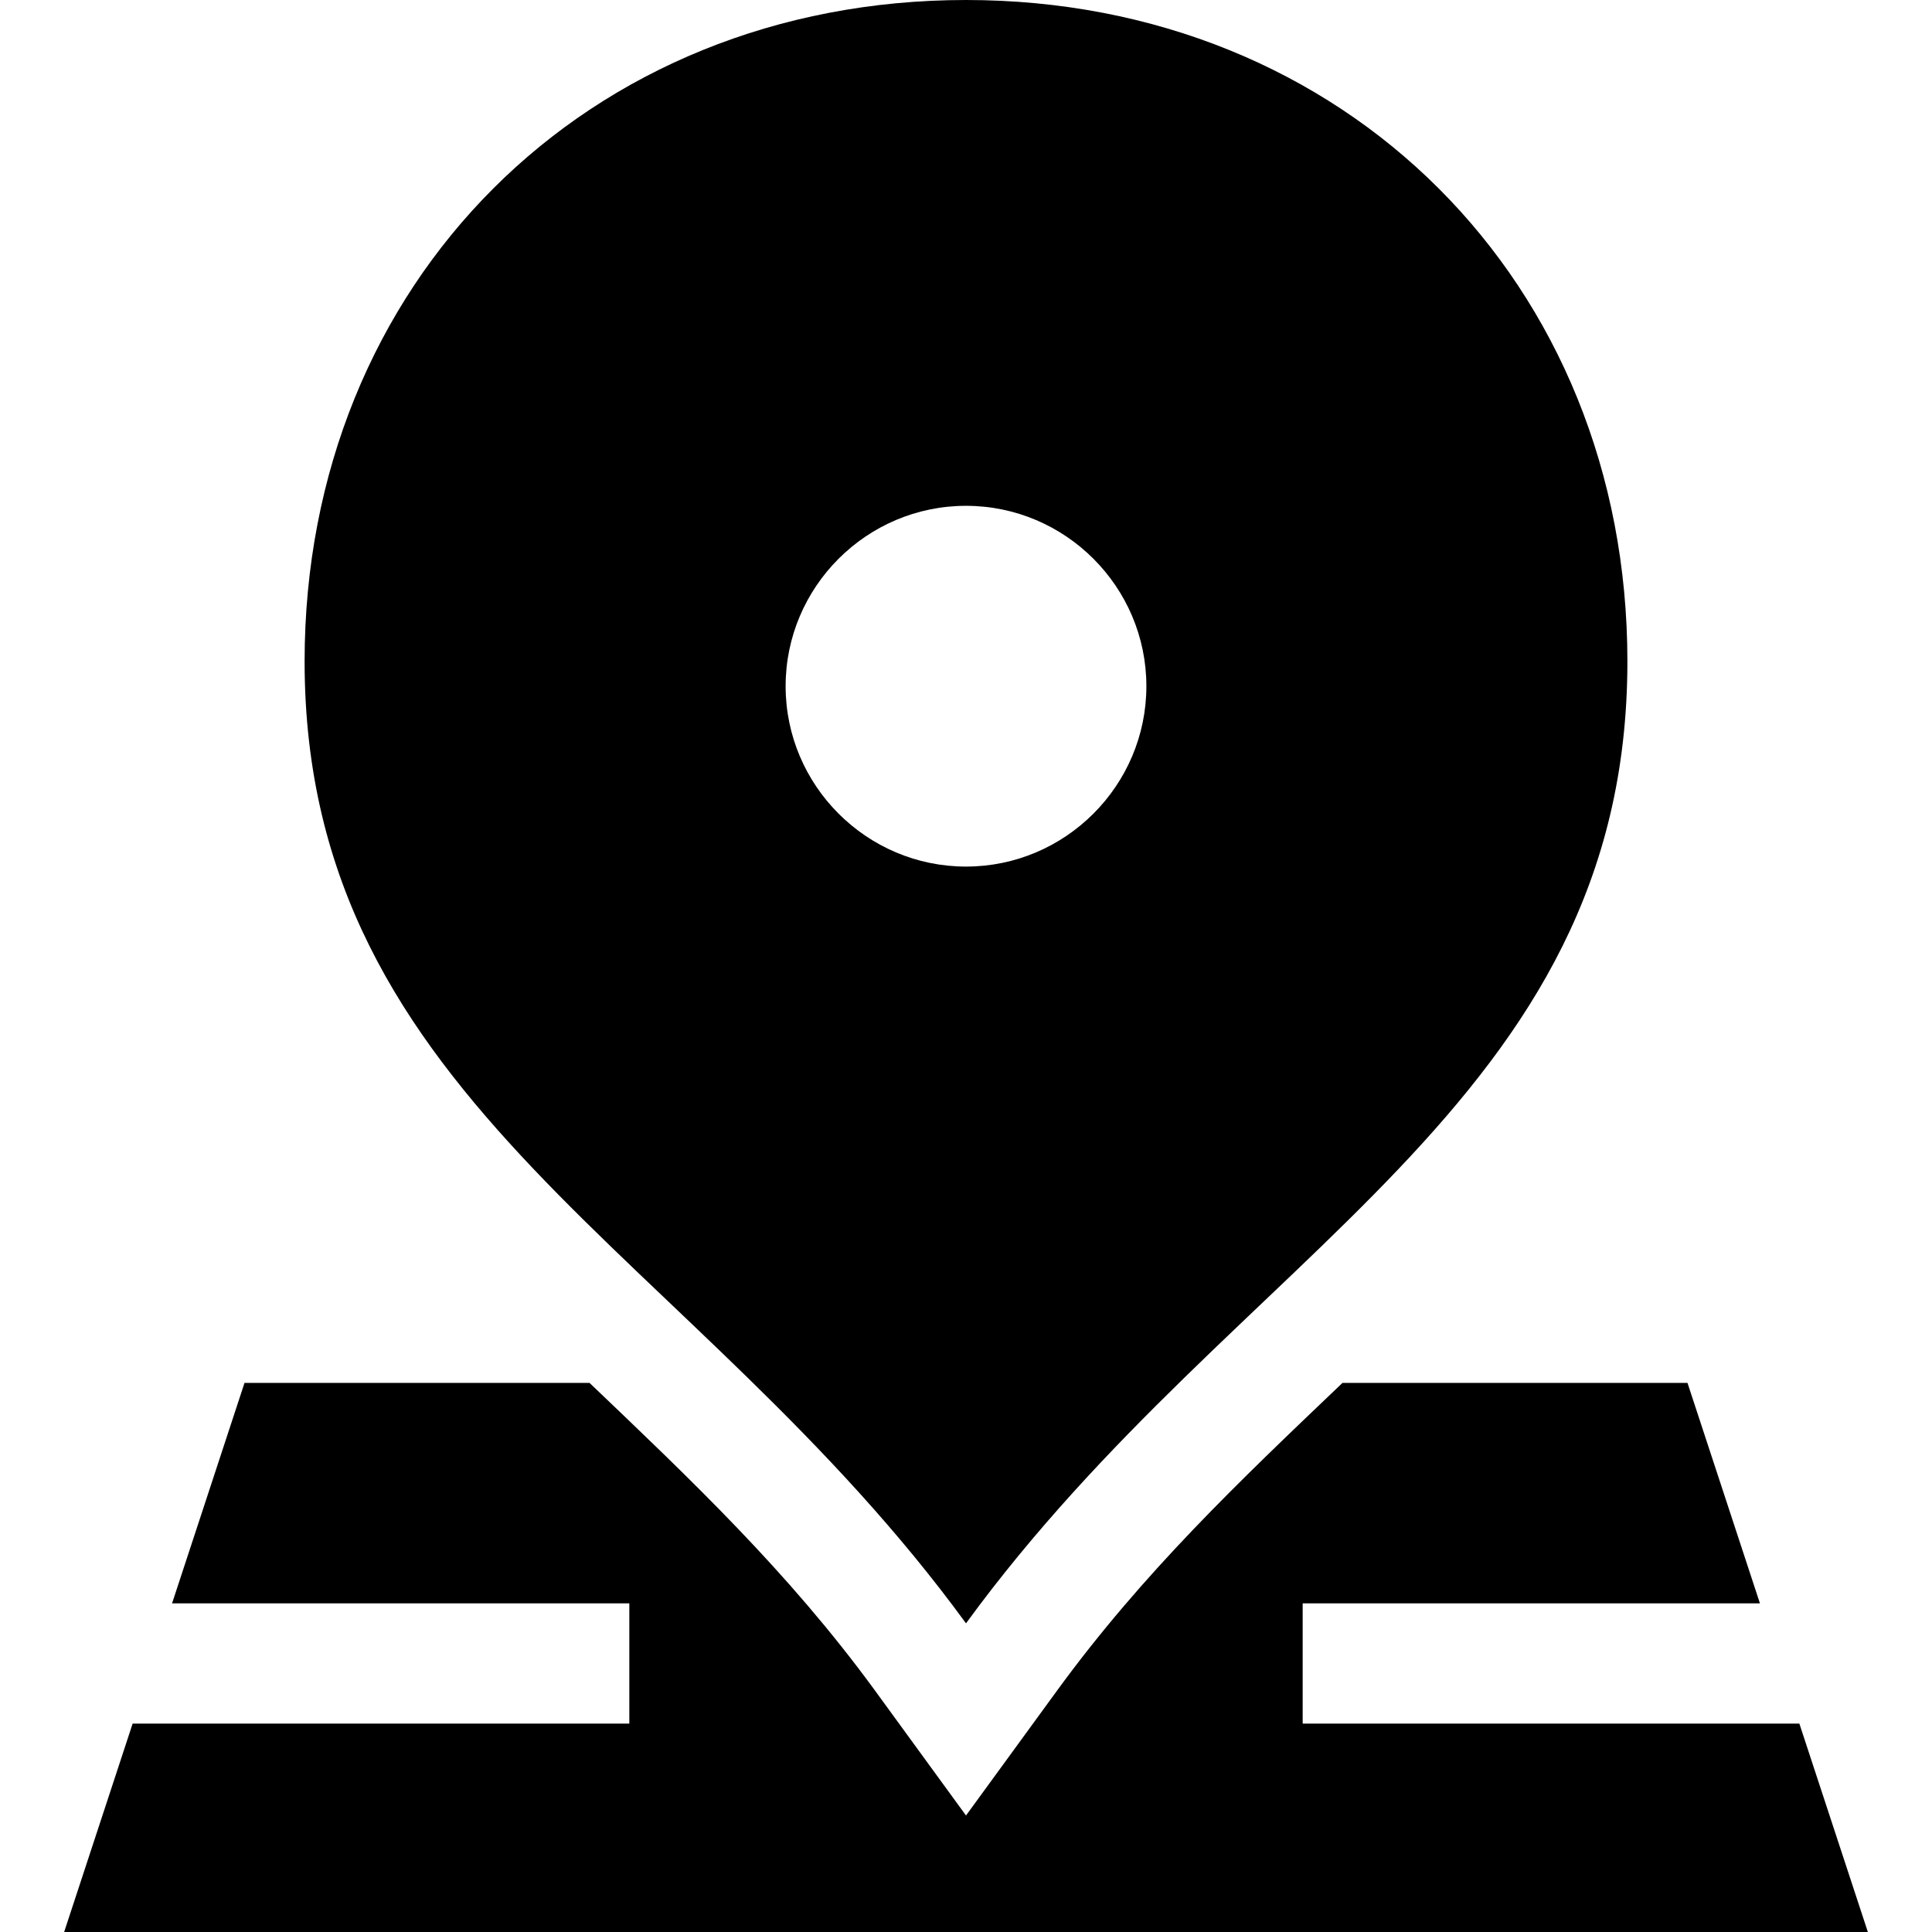<?xml version="1.0" encoding="UTF-8"?>
<svg xmlns="http://www.w3.org/2000/svg" xmlns:xlink="http://www.w3.org/1999/xlink" width="80px" height="80px" viewBox="0 0 80 80" version="1.1">
<g id="surface1">
<path style=" stroke:none;fill-rule:nonzero;fill:rgb(0%,0%,0%);fill-opacity:1;" d="M 74.508 71.371 C 65.996 71.371 56.594 71.371 53.941 71.371 L 53.941 66.391 L 72.875 66.391 C 71.285 61.551 69.879 57.273 69.875 57.262 C 68.289 57.262 62.727 57.262 55.59 57.262 C 51.301 61.352 47.34 65.113 43.785 69.984 L 40 75.176 L 36.215 69.98 C 32.629 65.07 28.578 61.242 24.41 57.262 C 16.168 57.262 10.133 57.262 10.125 57.262 C 10.102 57.336 8.703 61.586 7.125 66.391 L 26.059 66.391 L 26.059 71.371 C 22.402 71.371 13.176 71.371 5.492 71.371 C 3.988 75.941 2.691 79.887 2.656 80 L 77.344 80 C 77.309 79.891 76.012 75.941 74.508 71.371 Z M 74.508 71.371 "/>
<path style=" stroke:none;fill-rule:nonzero;fill:rgb(0%,0%,0%);fill-opacity:1;" d="M 40 67.219 C 51.301 51.73 67.387 45.754 67.387 27.387 C 67.387 11.691 55.691 0 40 0 C 24.312 0 12.613 11.691 12.613 27.387 C 12.613 45.754 28.707 51.734 40 67.219 Z M 40 20.945 C 44.113 20.945 47.469 24.301 47.469 28.414 C 47.469 32.527 44.113 35.883 40 35.883 C 35.887 35.883 32.531 32.527 32.531 28.414 C 32.531 24.301 35.887 20.945 40 20.945 Z M 40 20.945 "/>
</g>
</svg>
